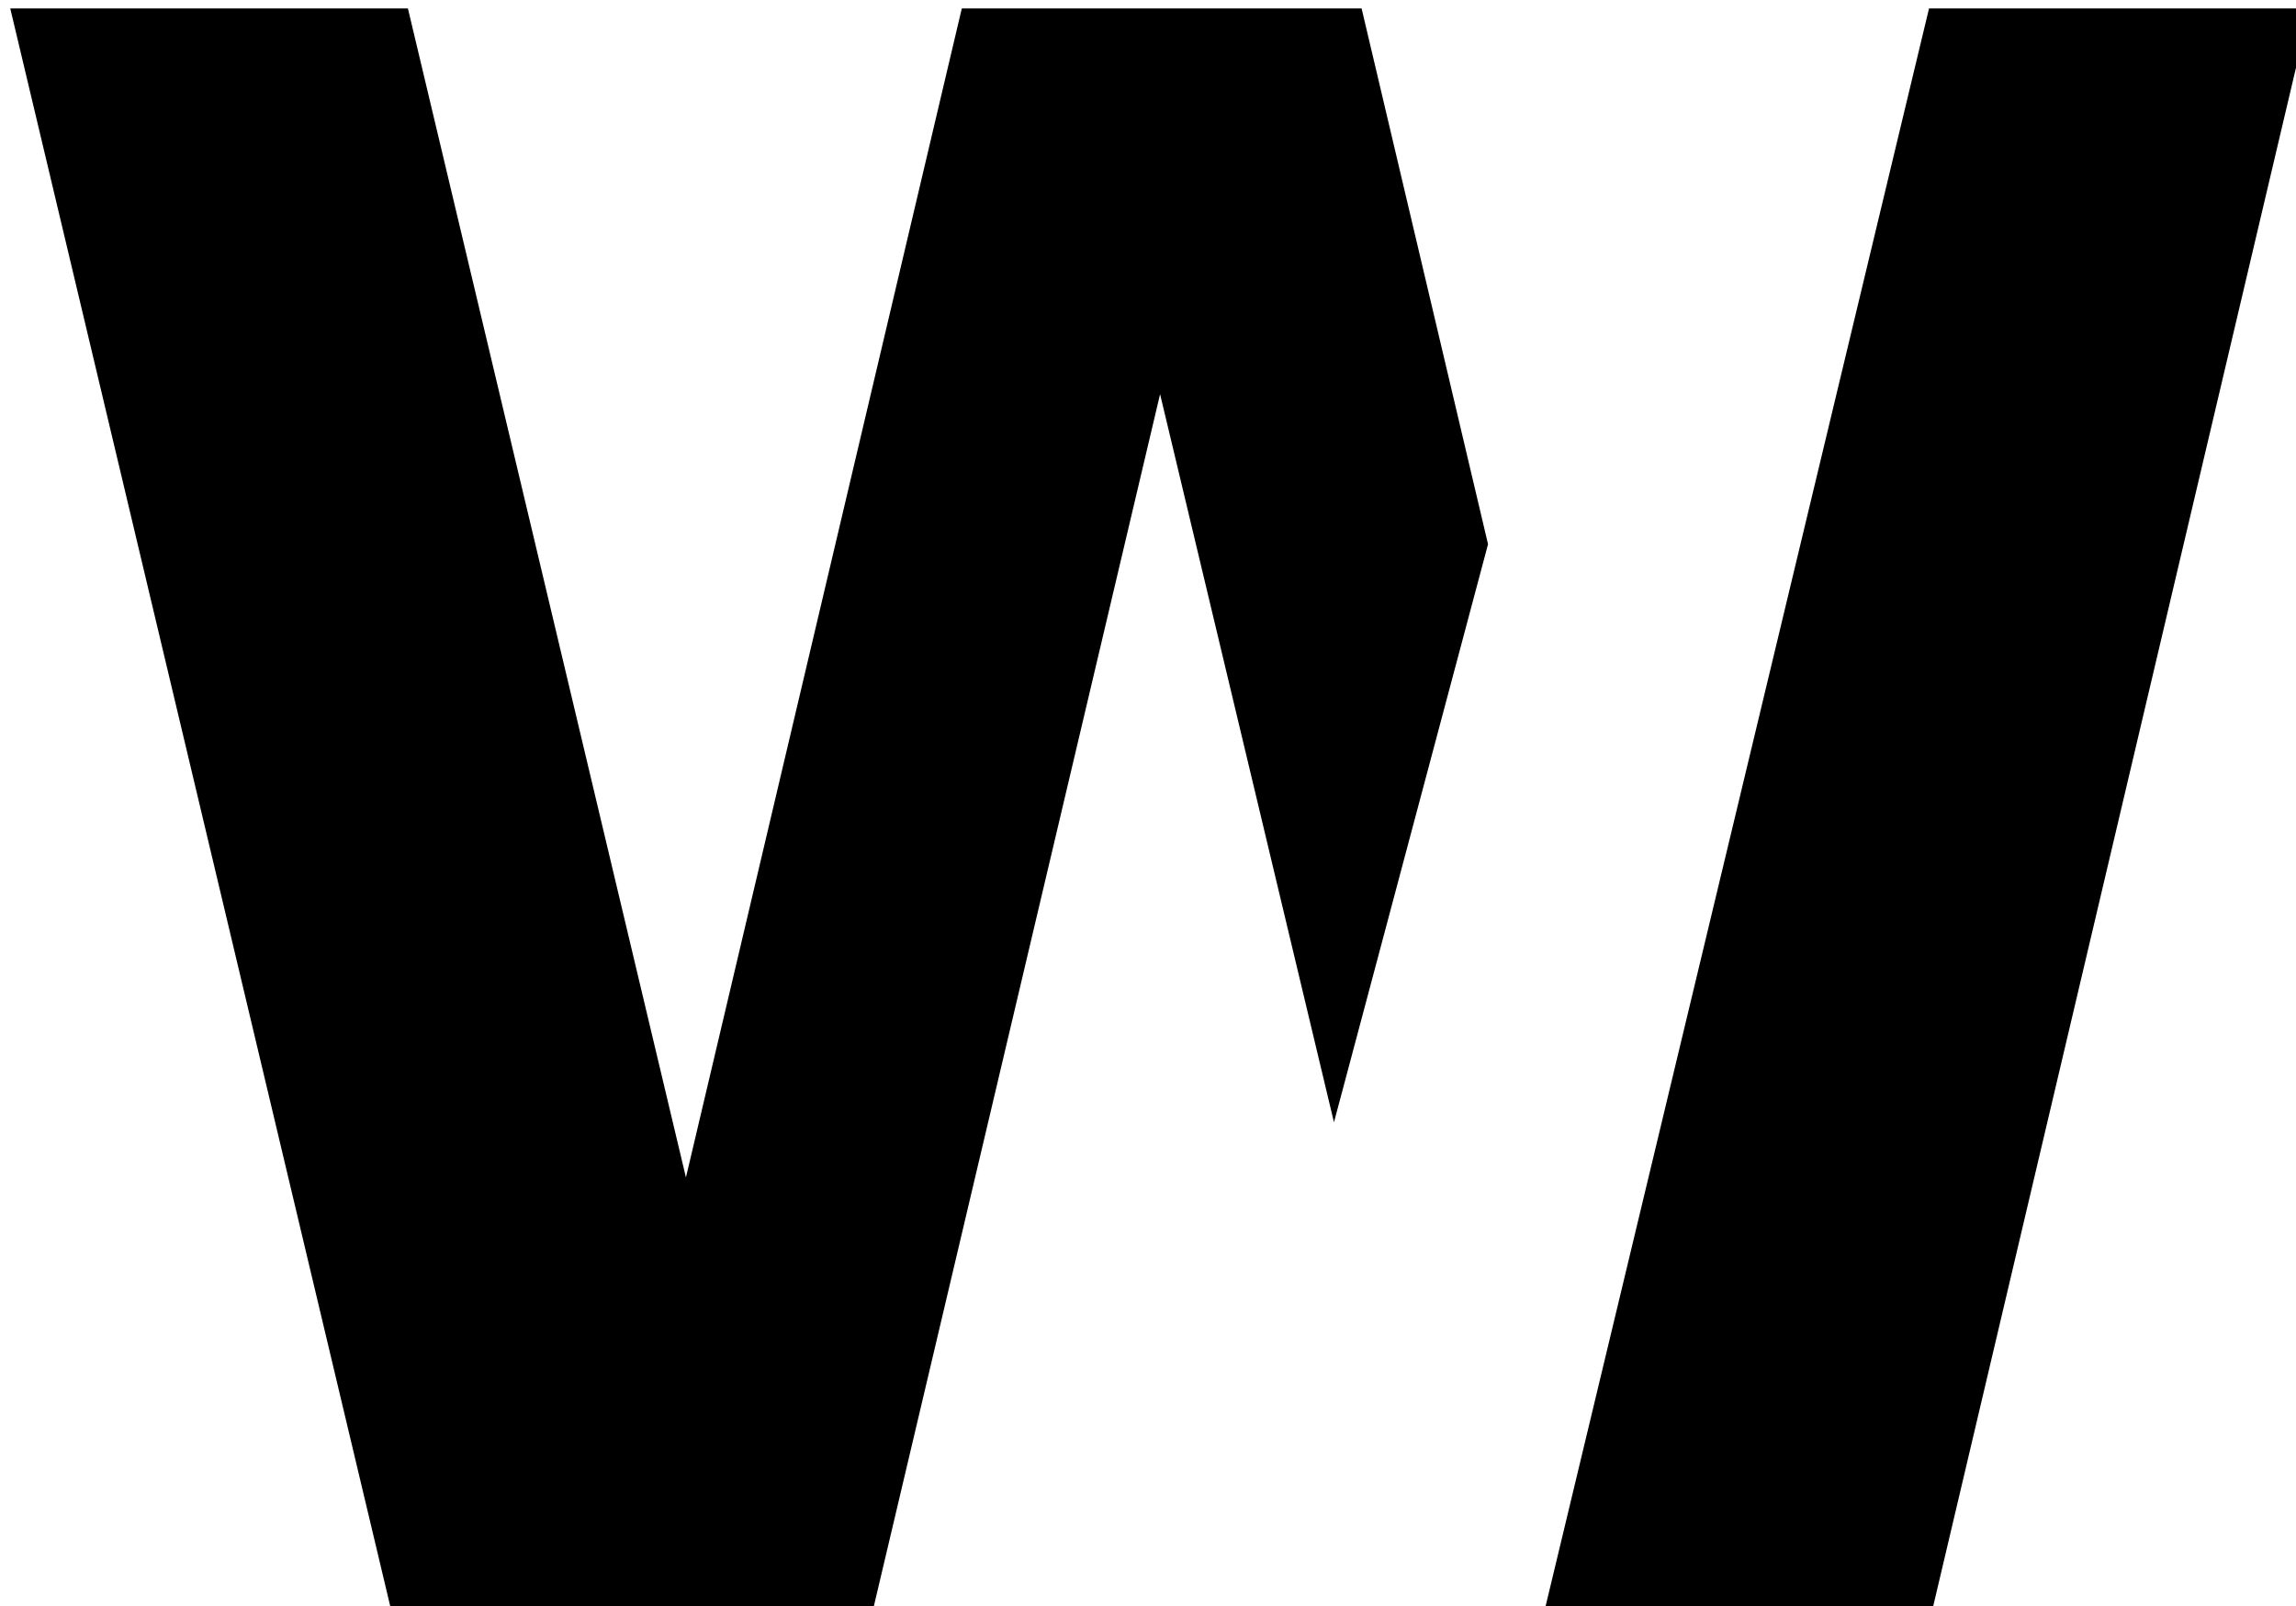 <?xml version="1.0" encoding="UTF-8"?>
<!-- Created with Inkscape (http://www.inkscape.org/) -->
<svg width="33.083mm" height="23.146mm" version="1.1" viewBox="0 0 33.083 23.146" xmlns="http://www.w3.org/2000/svg" xmlns:cc="http://creativecommons.org/ns#" xmlns:dc="http://purl.org/dc/elements/1.1/" xmlns:rdf="http://www.w3.org/1999/02/22-rdf-syntax-ns#">
 <title>logo</title>
 <g transform="translate(-94.375 -77.306)">
  <path transform="scale(.265)" d="m356.69 292.18 20.801 87.48h26.016l15.703-66.504 9.455 39.598 8.377-31.438-6.875-29.137h-21.738l-15 63.574-15.117-63.574z"/>
  <path transform="scale(.265)" d="m461.02 292.18-20.99 87.48h21.078l20.625-87.48z"/>
 </g>
</svg>
